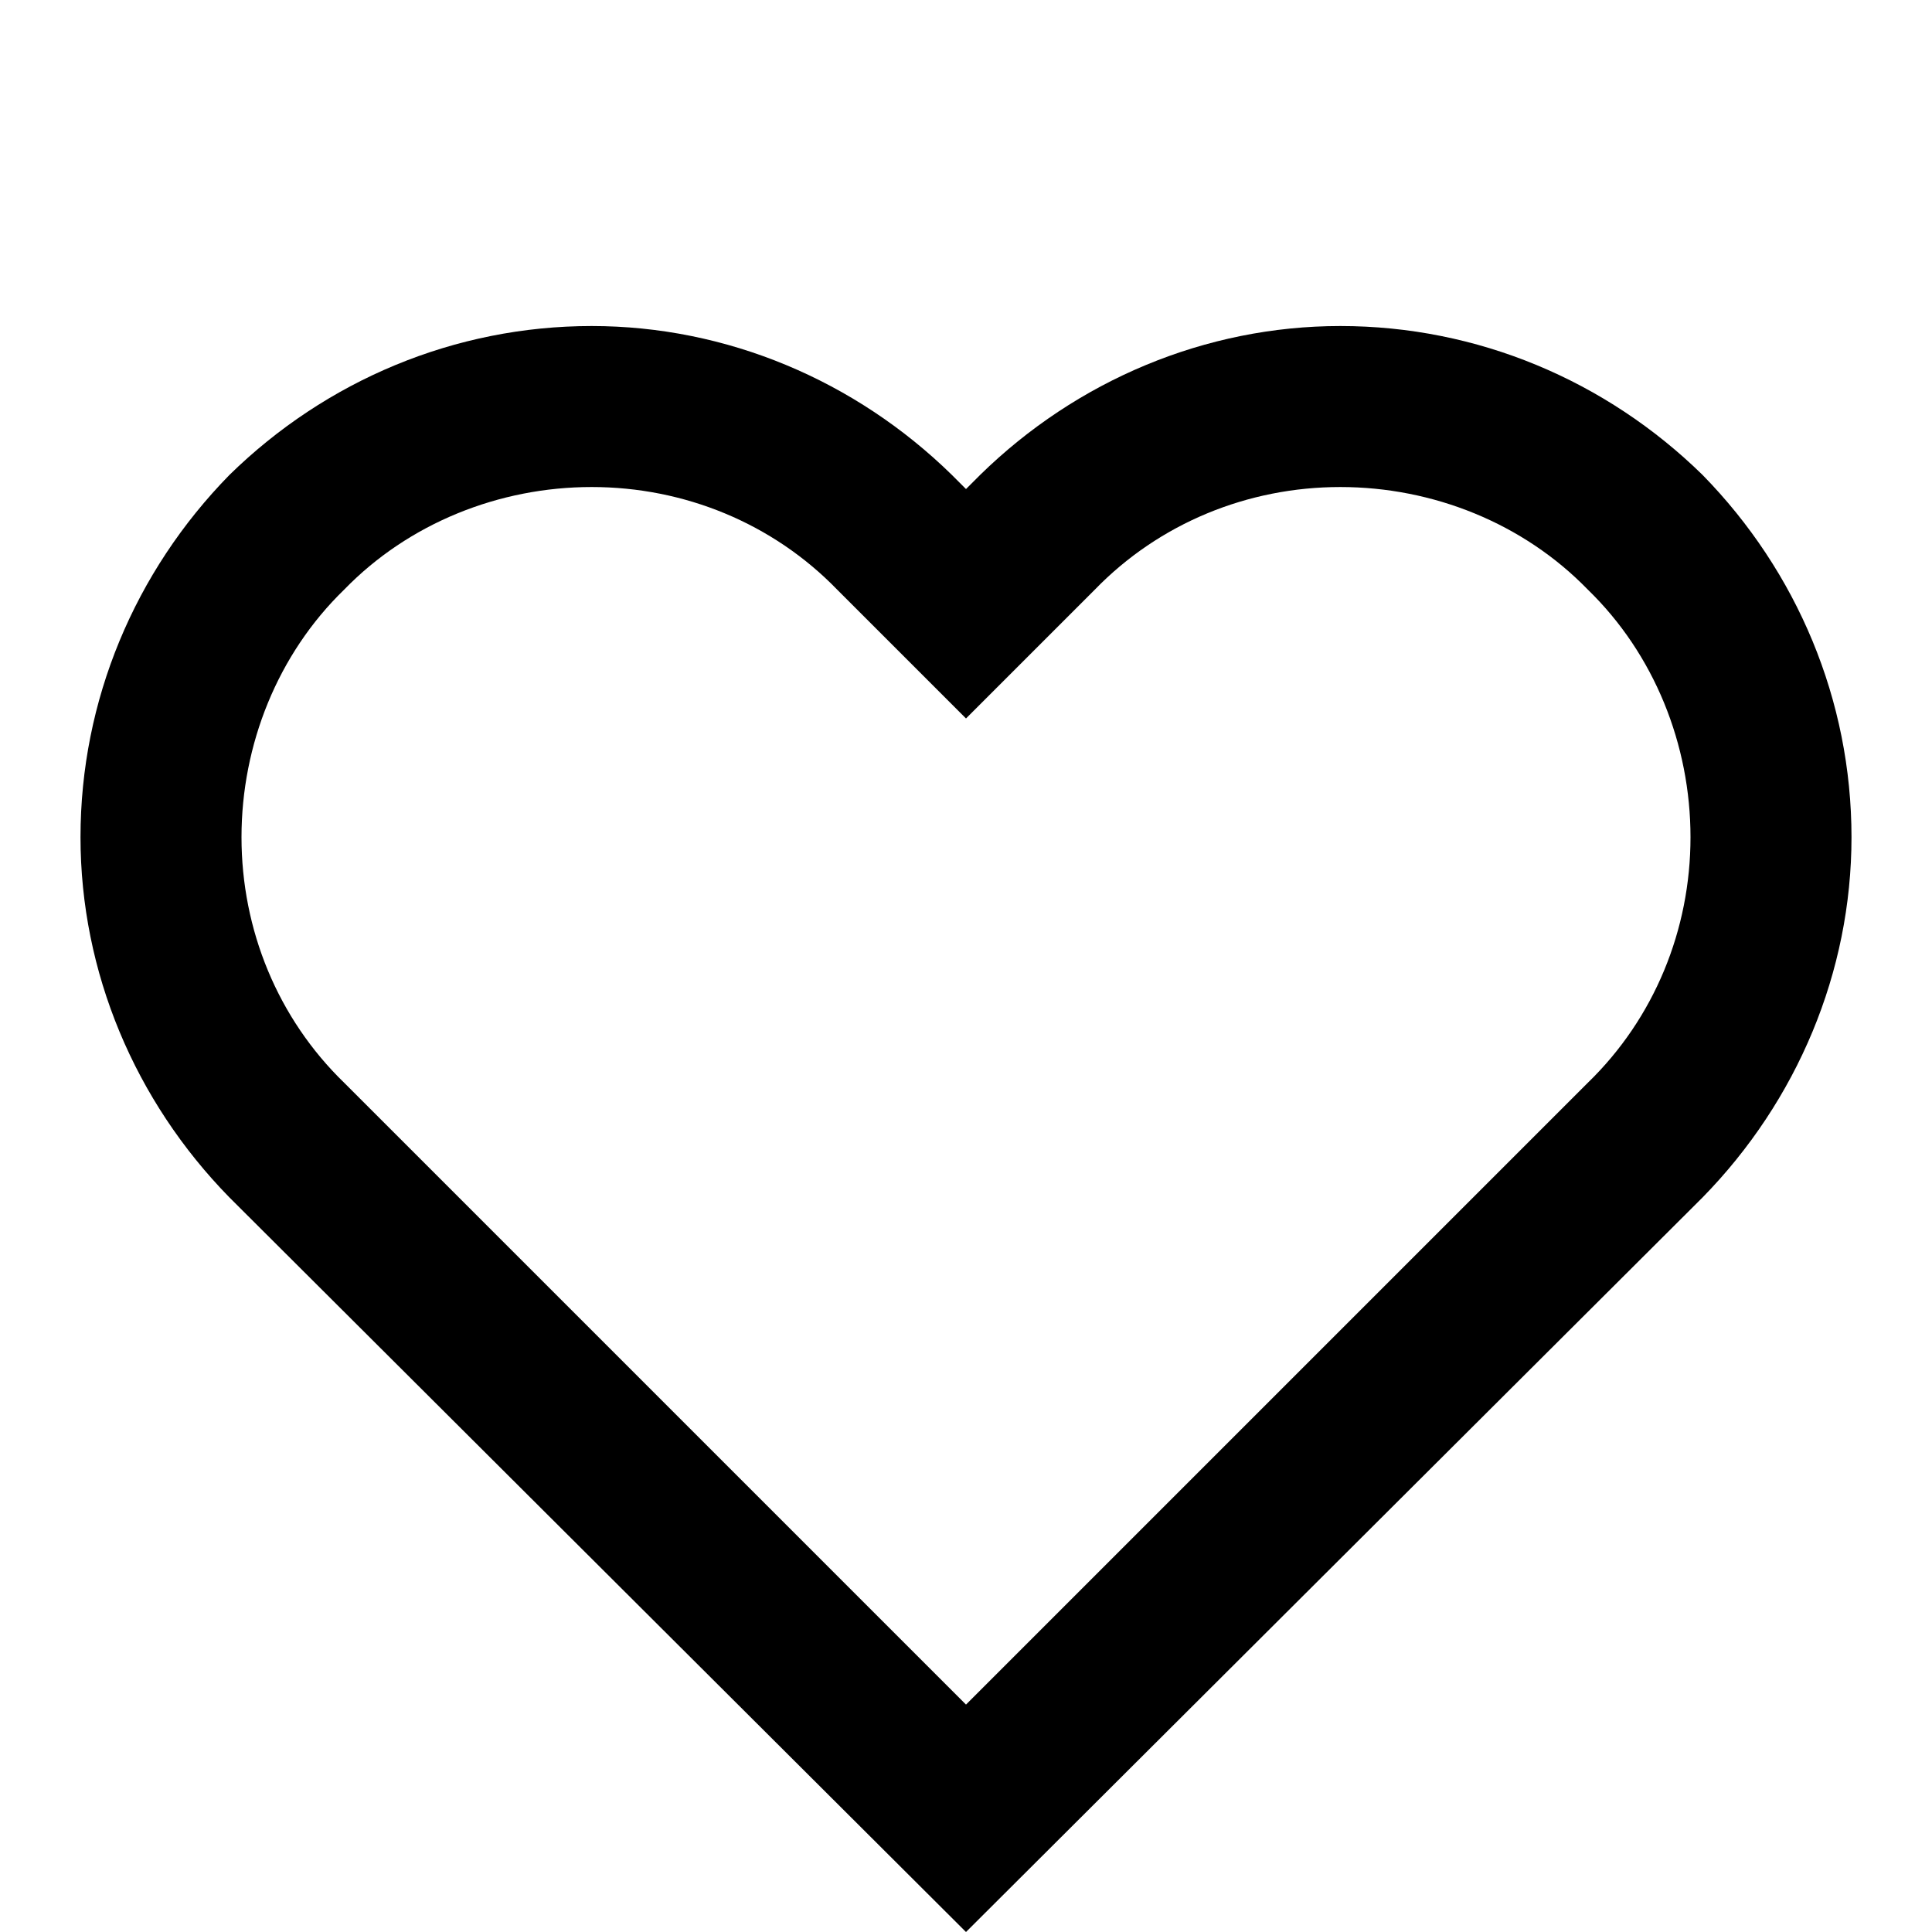 <svg xmlns="http://www.w3.org/2000/svg" width="96" height="96"><path d="M48 84.7l.1-.1 30.8-30.8c3.3-3.2 5.1-7.6 5.1-12.2s-1.8-9.1-5.1-12.3c-3.2-3.3-7.7-5.1-12.3-5.1-4.6 0-9 1.8-12.2 5.1L48 35.7l-6.4-6.4c-3.2-3.3-7.6-5.1-12.2-5.1s-9.1 1.8-12.3 5.1C13.8 32.5 12 37 12 41.6c0 4.6 1.8 9 5.1 12.2L48 84.7zm.1 11.2l36.5-36.4c4.7-4.8 7.4-11.2 7.4-17.9 0-6.8-2.7-13.2-7.4-18-4.8-4.7-11.2-7.4-18-7.4-6.7 0-13.1 2.7-17.9 7.4l-.7.7-.7-.7c-4.8-4.7-11.2-7.4-17.9-7.4-6.8 0-13.2 2.7-18 7.4C6.7 28.4 4 34.8 4 41.6c0 6.7 2.7 13.1 7.4 17.9L48 96l.1-.1z" fill-rule="evenodd"/></svg>